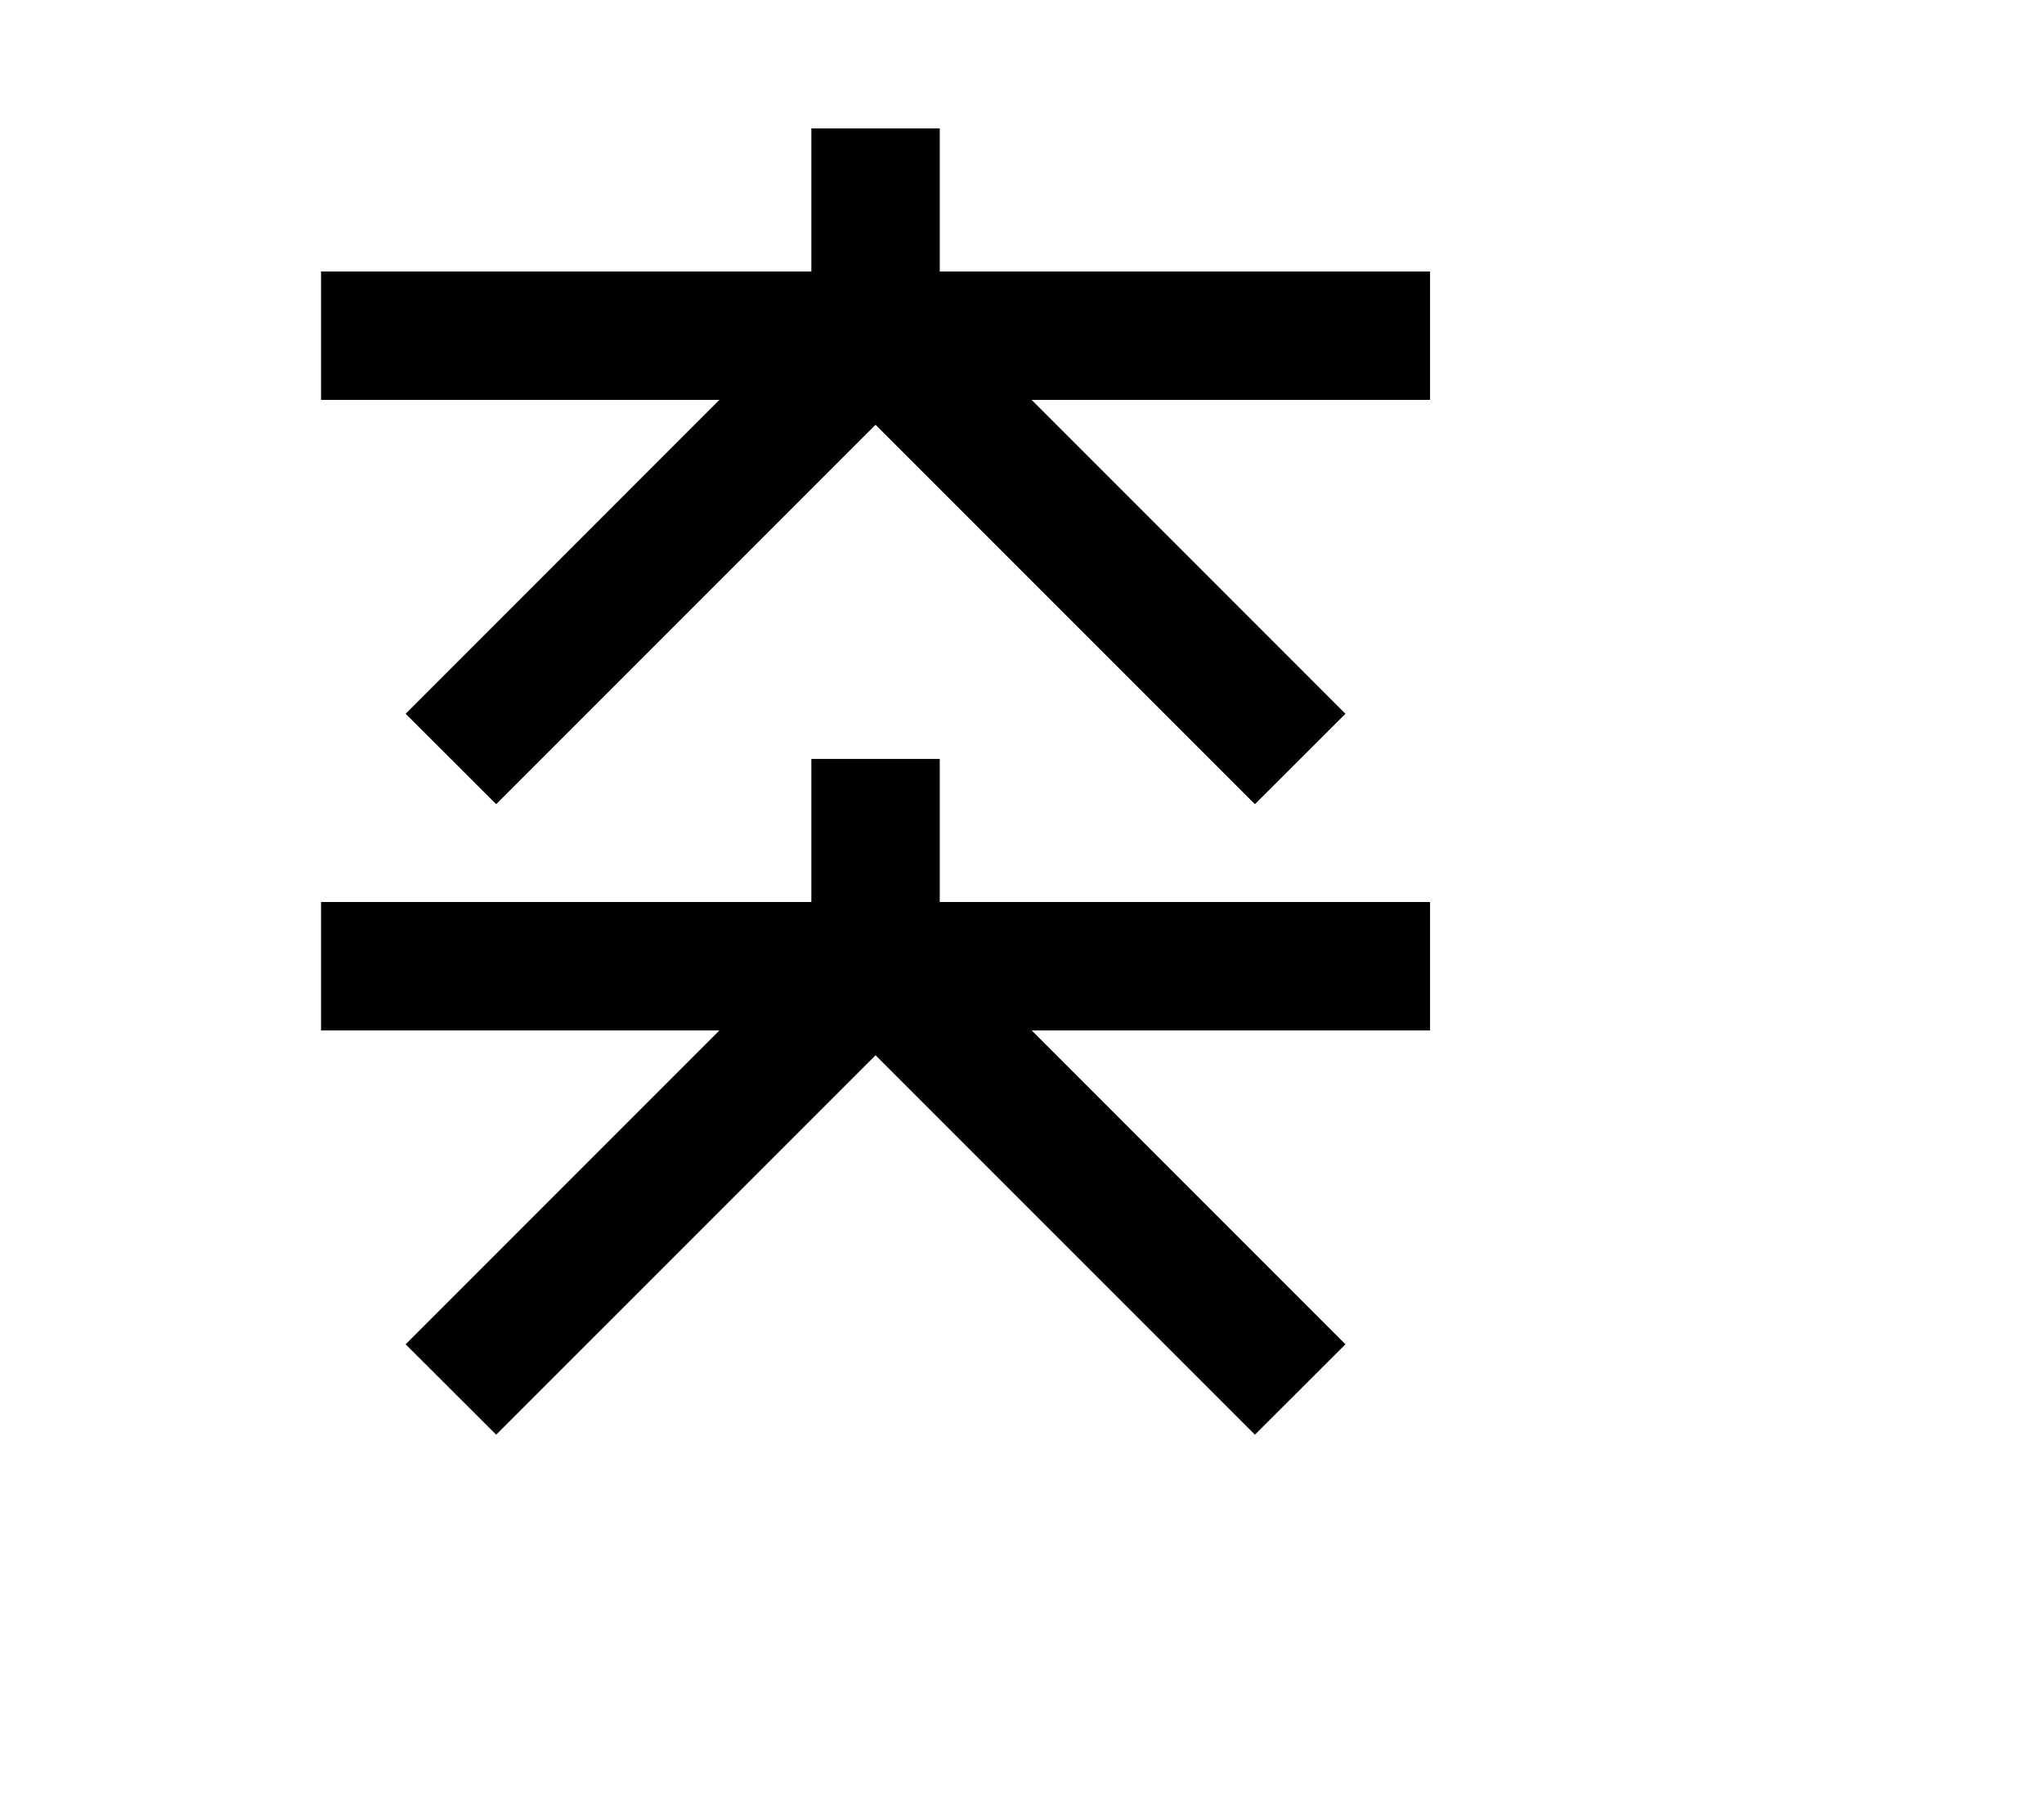 <svg width="136mm" height="120mm" version="1.1" viewBox="0 0 600 529.412" xmlns="http://www.w3.org/2000/svg"><path d="M238.163 58.684 L 238.163 79.673 166.200 79.673 L 94.237 79.673 94.237 98.520 L 94.237 117.368 152.704 117.368 L 211.171 117.368 165.122 163.422 L 119.074 209.476 132.360 222.742 L 145.647 236.008 201.328 180.331 L 257.010 124.655 312.692 180.331 L 368.373 236.008 381.660 222.742 L 394.946 209.476 348.898 163.422 L 302.849 117.368 361.316 117.368 L 419.783 117.368 419.783 98.520 L 419.783 79.673 347.820 79.673 L 275.857 79.673 275.857 58.684 L 275.857 37.695 257.010 37.695 L 238.163 37.695 238.163 58.684 M238.163 243.731 L 238.163 264.720 166.200 264.720 L 94.237 264.720 94.237 283.568 L 94.237 302.415 152.704 302.415 L 211.171 302.415 165.122 348.469 L 119.074 394.524 132.360 407.789 L 145.647 421.055 201.328 365.379 L 257.010 309.702 312.692 365.379 L 368.373 421.055 381.660 407.789 L 394.946 394.524 348.898 348.469 L 302.849 302.415 361.316 302.415 L 419.783 302.415 419.783 283.568 L 419.783 264.720 347.820 264.720 L 275.857 264.720 275.857 243.731 L 275.857 222.742 257.010 222.742 L 238.163 222.742 238.163 243.731 " stroke="none" fill-rule="evenodd" fill="black"></path></svg>